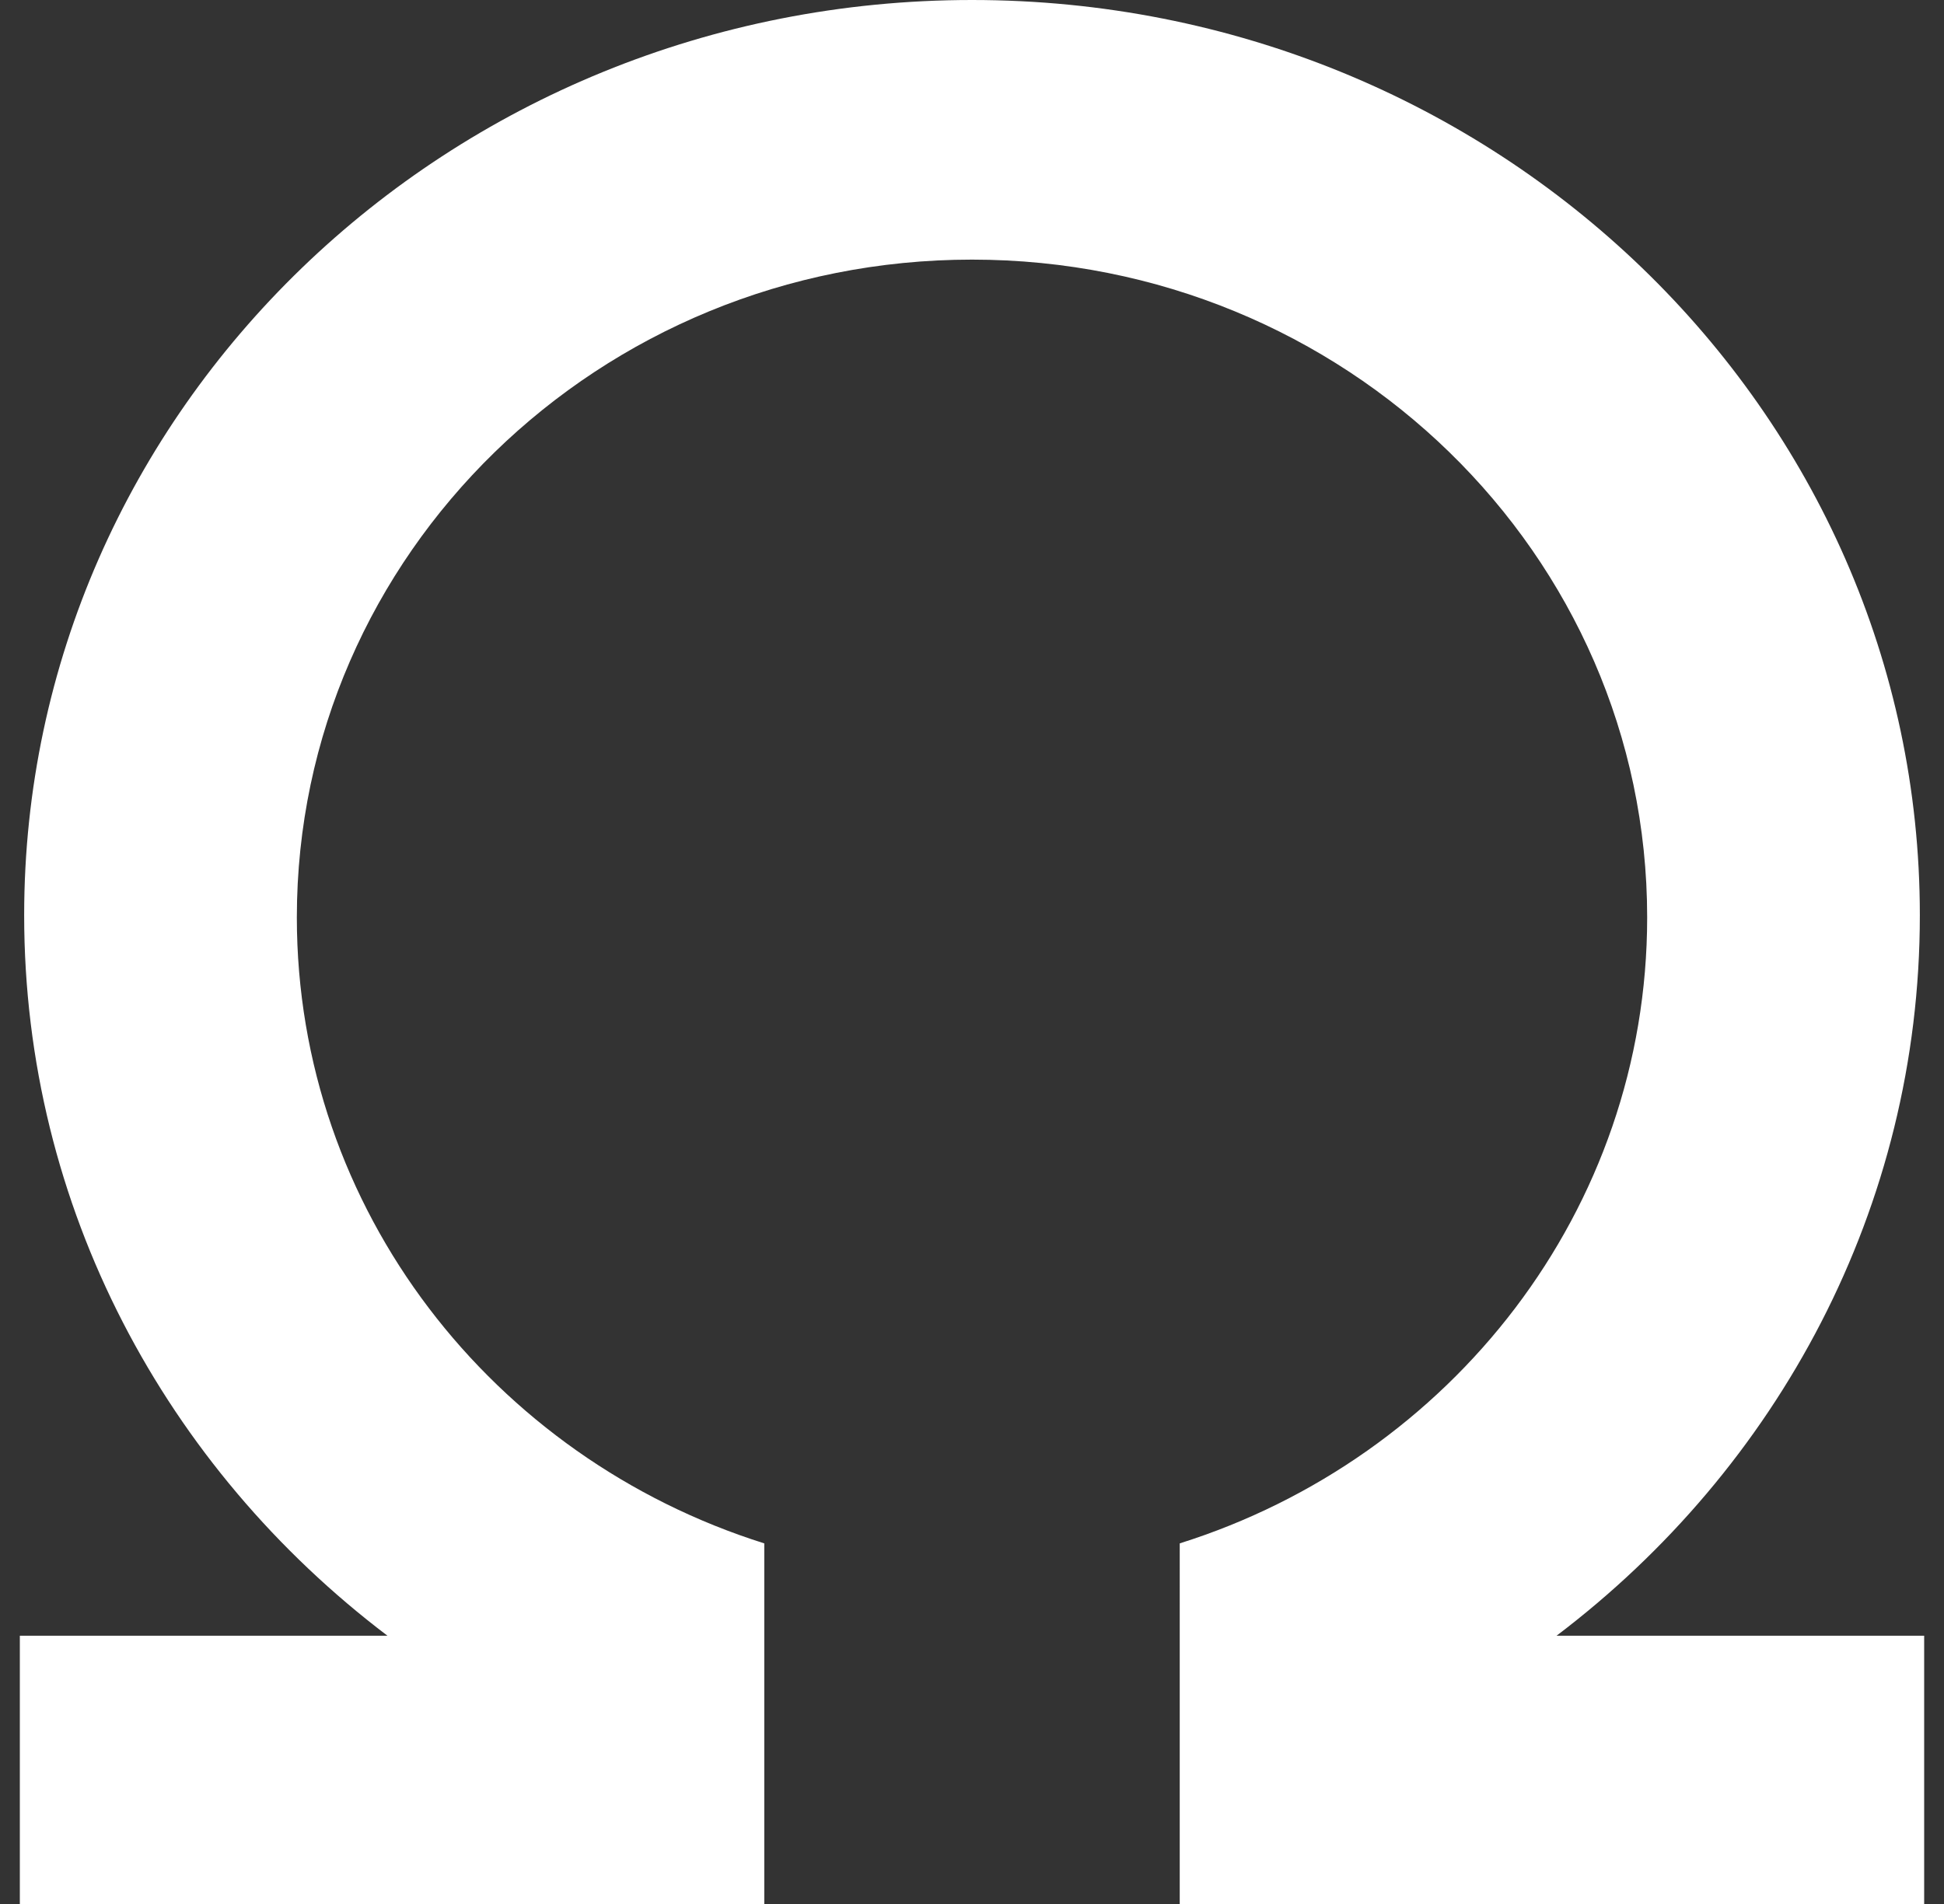 <svg fill="none" height="48" viewBox="0 0 49 48" width="49" xmlns="http://www.w3.org/2000/svg" xmlns:xlink="http://www.w3.org/1999/xlink"><rect x="0" y="0" width="49" height="48" fill="#333333" stroke="none"/><clipPath id="a"><path d="m0 0h49v48h-49z"/></clipPath><g clip-path="url(#a)"><path clip-rule="evenodd" d="m29.736 45.59 0 2.41h18.764v-6.763h-9.266c5.575-4.224 9.157-10.79 9.157-18.164 0-12.743-10.696-23.073-23.891-23.073s-23.891 10.33-23.891 23.073c0 7.374 3.582 13.94 9.157 18.164h-9.266v6.763h18.764v-.109l-0-8.982c-6.837-2.152-11.782-8.405-11.782-15.782 0-9.158 7.619-16.582 17.018-16.582 9.399 0 17.018 7.424 17.018 16.582 0 7.378-4.945 13.63-11.782 15.782z" fill="#fff" fill-rule="evenodd"/></g></svg>